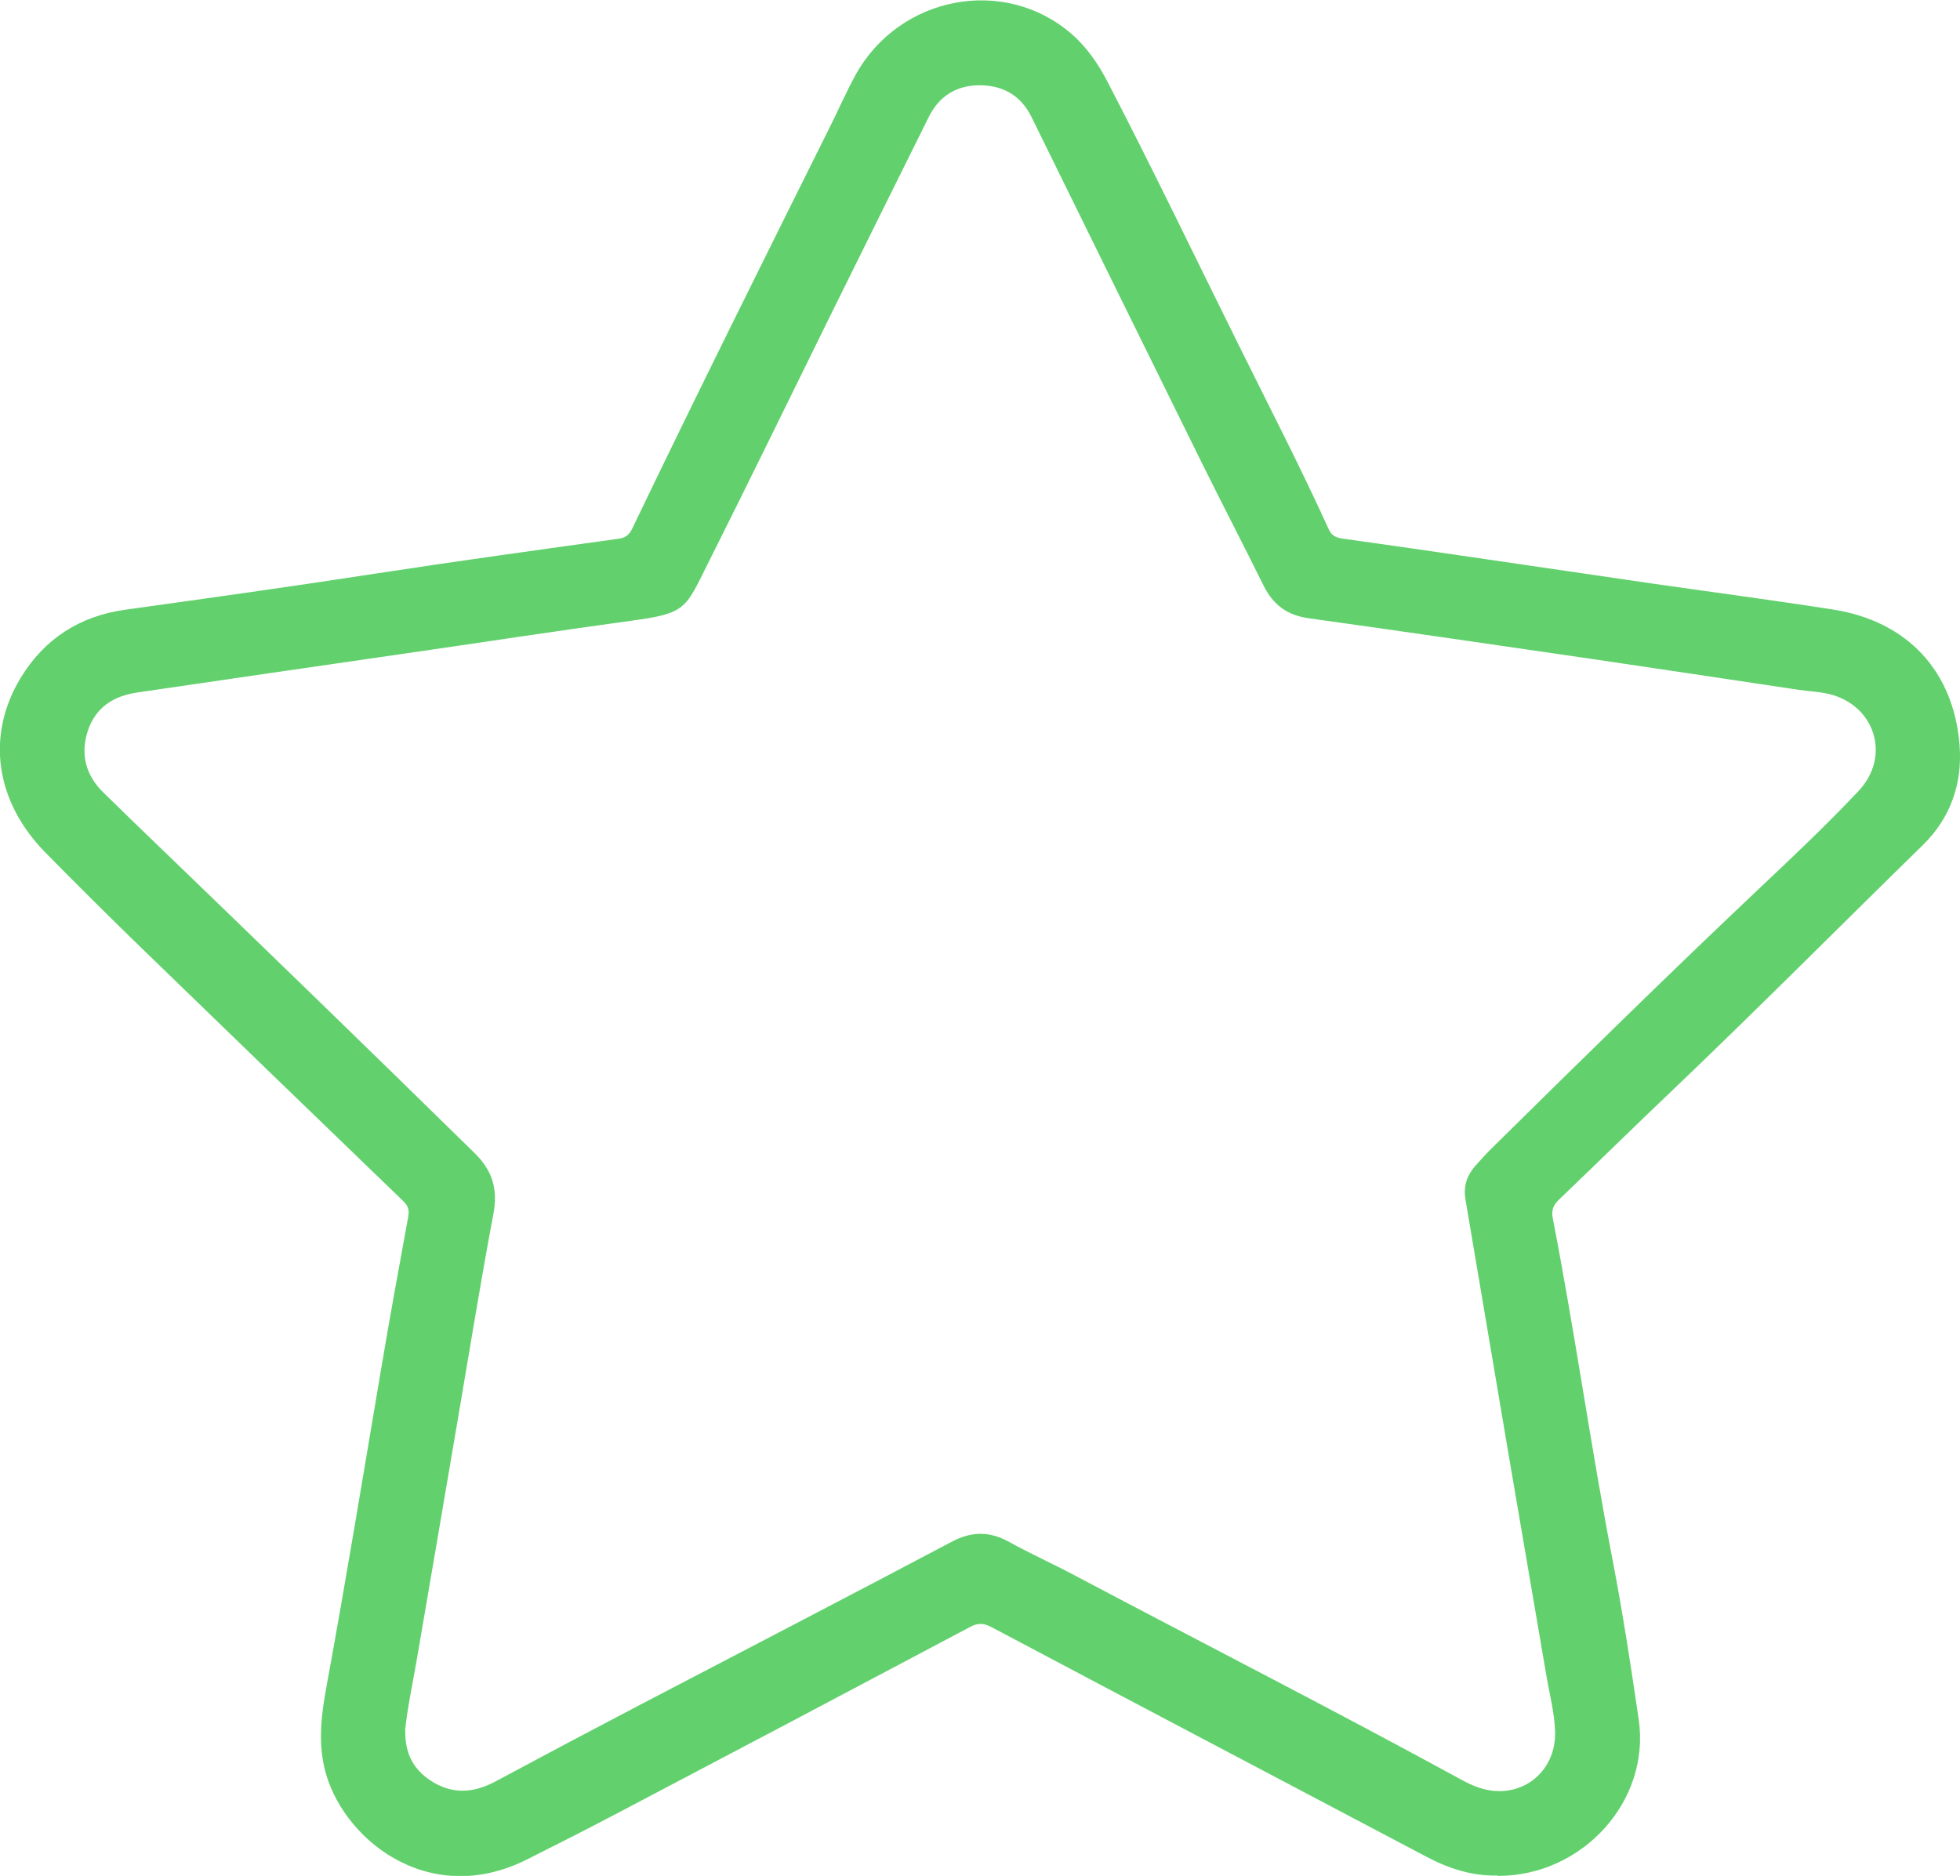 <svg width="70" height="67" viewBox="0 0 70 67" fill="none" xmlns="http://www.w3.org/2000/svg">
<g clip-path="url(#clip0_3_322)">
<path d="M53.477 66.987C52.564 67.007 51.738 66.736 50.938 66.313C45.763 63.579 40.582 60.858 35.413 58.116C35.129 57.965 34.917 57.958 34.633 58.116C30.463 60.329 26.285 62.535 22.102 64.734C21.011 65.309 19.914 65.864 18.81 66.419C15.255 68.195 12.161 65.62 11.586 63.143C11.355 62.145 11.487 61.175 11.666 60.204C12.366 56.393 12.987 52.575 13.635 48.757C13.933 46.987 14.256 45.224 14.58 43.454C14.627 43.203 14.567 43.057 14.389 42.886C11.269 39.88 8.156 36.868 5.05 33.857C3.9 32.74 2.756 31.604 1.633 30.462C-0.172 28.632 -0.509 26.268 0.74 24.207C1.593 22.807 2.855 22.001 4.481 21.776C7.469 21.36 10.456 20.944 13.444 20.482C16.325 20.039 19.213 19.643 22.102 19.24C22.353 19.207 22.479 19.088 22.584 18.87C24.904 14.035 27.297 9.24 29.683 4.445C29.974 3.857 30.238 3.256 30.549 2.688C32.115 -0.159 35.882 -0.872 38.282 1.222C38.83 1.704 39.233 2.299 39.564 2.939C41.183 6.057 42.703 9.227 44.263 12.371C45.34 14.544 46.451 16.697 47.455 18.903C47.554 19.115 47.693 19.2 47.925 19.233C49.643 19.471 51.355 19.722 53.073 19.973C55.043 20.257 57.013 20.554 58.982 20.838C61.143 21.149 63.305 21.433 65.466 21.77C68.123 22.186 69.788 23.976 69.987 26.644C70.086 27.998 69.656 29.22 68.678 30.178C65.691 33.097 62.749 36.063 59.729 38.942C58.367 40.237 57.032 41.551 55.678 42.846C55.466 43.051 55.4 43.242 55.459 43.526C56.246 47.582 56.814 51.67 57.594 55.725C57.958 57.614 58.248 59.517 58.526 61.419C58.949 64.332 56.51 67.013 53.483 67L53.477 66.987ZM14.475 61.822C14.461 62.608 14.752 63.176 15.354 63.579C16.127 64.1 16.907 64.054 17.713 63.618C19.398 62.713 21.09 61.815 22.782 60.93C26.523 58.975 30.271 57.033 34.005 55.058C34.712 54.688 35.347 54.688 36.041 55.072C36.814 55.501 37.627 55.864 38.407 56.28C43.001 58.711 47.634 61.075 52.194 63.566C52.399 63.678 52.604 63.777 52.822 63.849C54.243 64.332 55.578 63.347 55.539 61.855C55.519 61.161 55.334 60.488 55.221 59.807C54.772 57.152 54.309 54.497 53.86 51.842C53.351 48.843 52.849 45.851 52.34 42.852C52.26 42.403 52.373 42.014 52.664 41.67C52.849 41.459 53.04 41.248 53.239 41.049C56.418 37.912 59.61 34.775 62.862 31.703C64.058 30.574 65.254 29.445 66.378 28.249C67.555 27.001 66.953 25.158 65.294 24.782C64.944 24.702 64.58 24.689 64.223 24.636C61.745 24.266 59.273 23.89 56.794 23.527C53.444 23.038 50.086 22.549 46.728 22.08C45.968 21.974 45.466 21.598 45.129 20.918C44.415 19.471 43.668 18.038 42.948 16.585C40.912 12.457 38.876 8.329 36.847 4.194C36.471 3.421 35.836 3.051 34.997 3.045C34.164 3.045 33.549 3.421 33.172 4.174C32.009 6.519 30.846 8.857 29.689 11.202C28.215 14.194 26.755 17.192 25.261 20.171C24.481 21.73 24.501 21.908 22.578 22.166C19.868 22.536 17.165 22.952 14.461 23.342C11.269 23.804 8.083 24.266 4.891 24.735C4.052 24.861 3.417 25.264 3.139 26.096C2.862 26.941 3.06 27.694 3.701 28.315C4.369 28.969 5.043 29.623 5.724 30.277C9.478 33.896 13.225 37.529 16.947 41.181C17.594 41.816 17.786 42.476 17.621 43.361C17.184 45.666 16.814 47.984 16.418 50.296C15.902 53.315 15.393 56.34 14.871 59.358C14.726 60.19 14.547 61.023 14.468 61.802L14.475 61.822Z" fill="#62D16D"/>
</g>
<defs>
<clipPath id="clip0_3_322">
<rect width="70" height="67" fill="white"/>
</clipPath>
</defs>
</svg>
